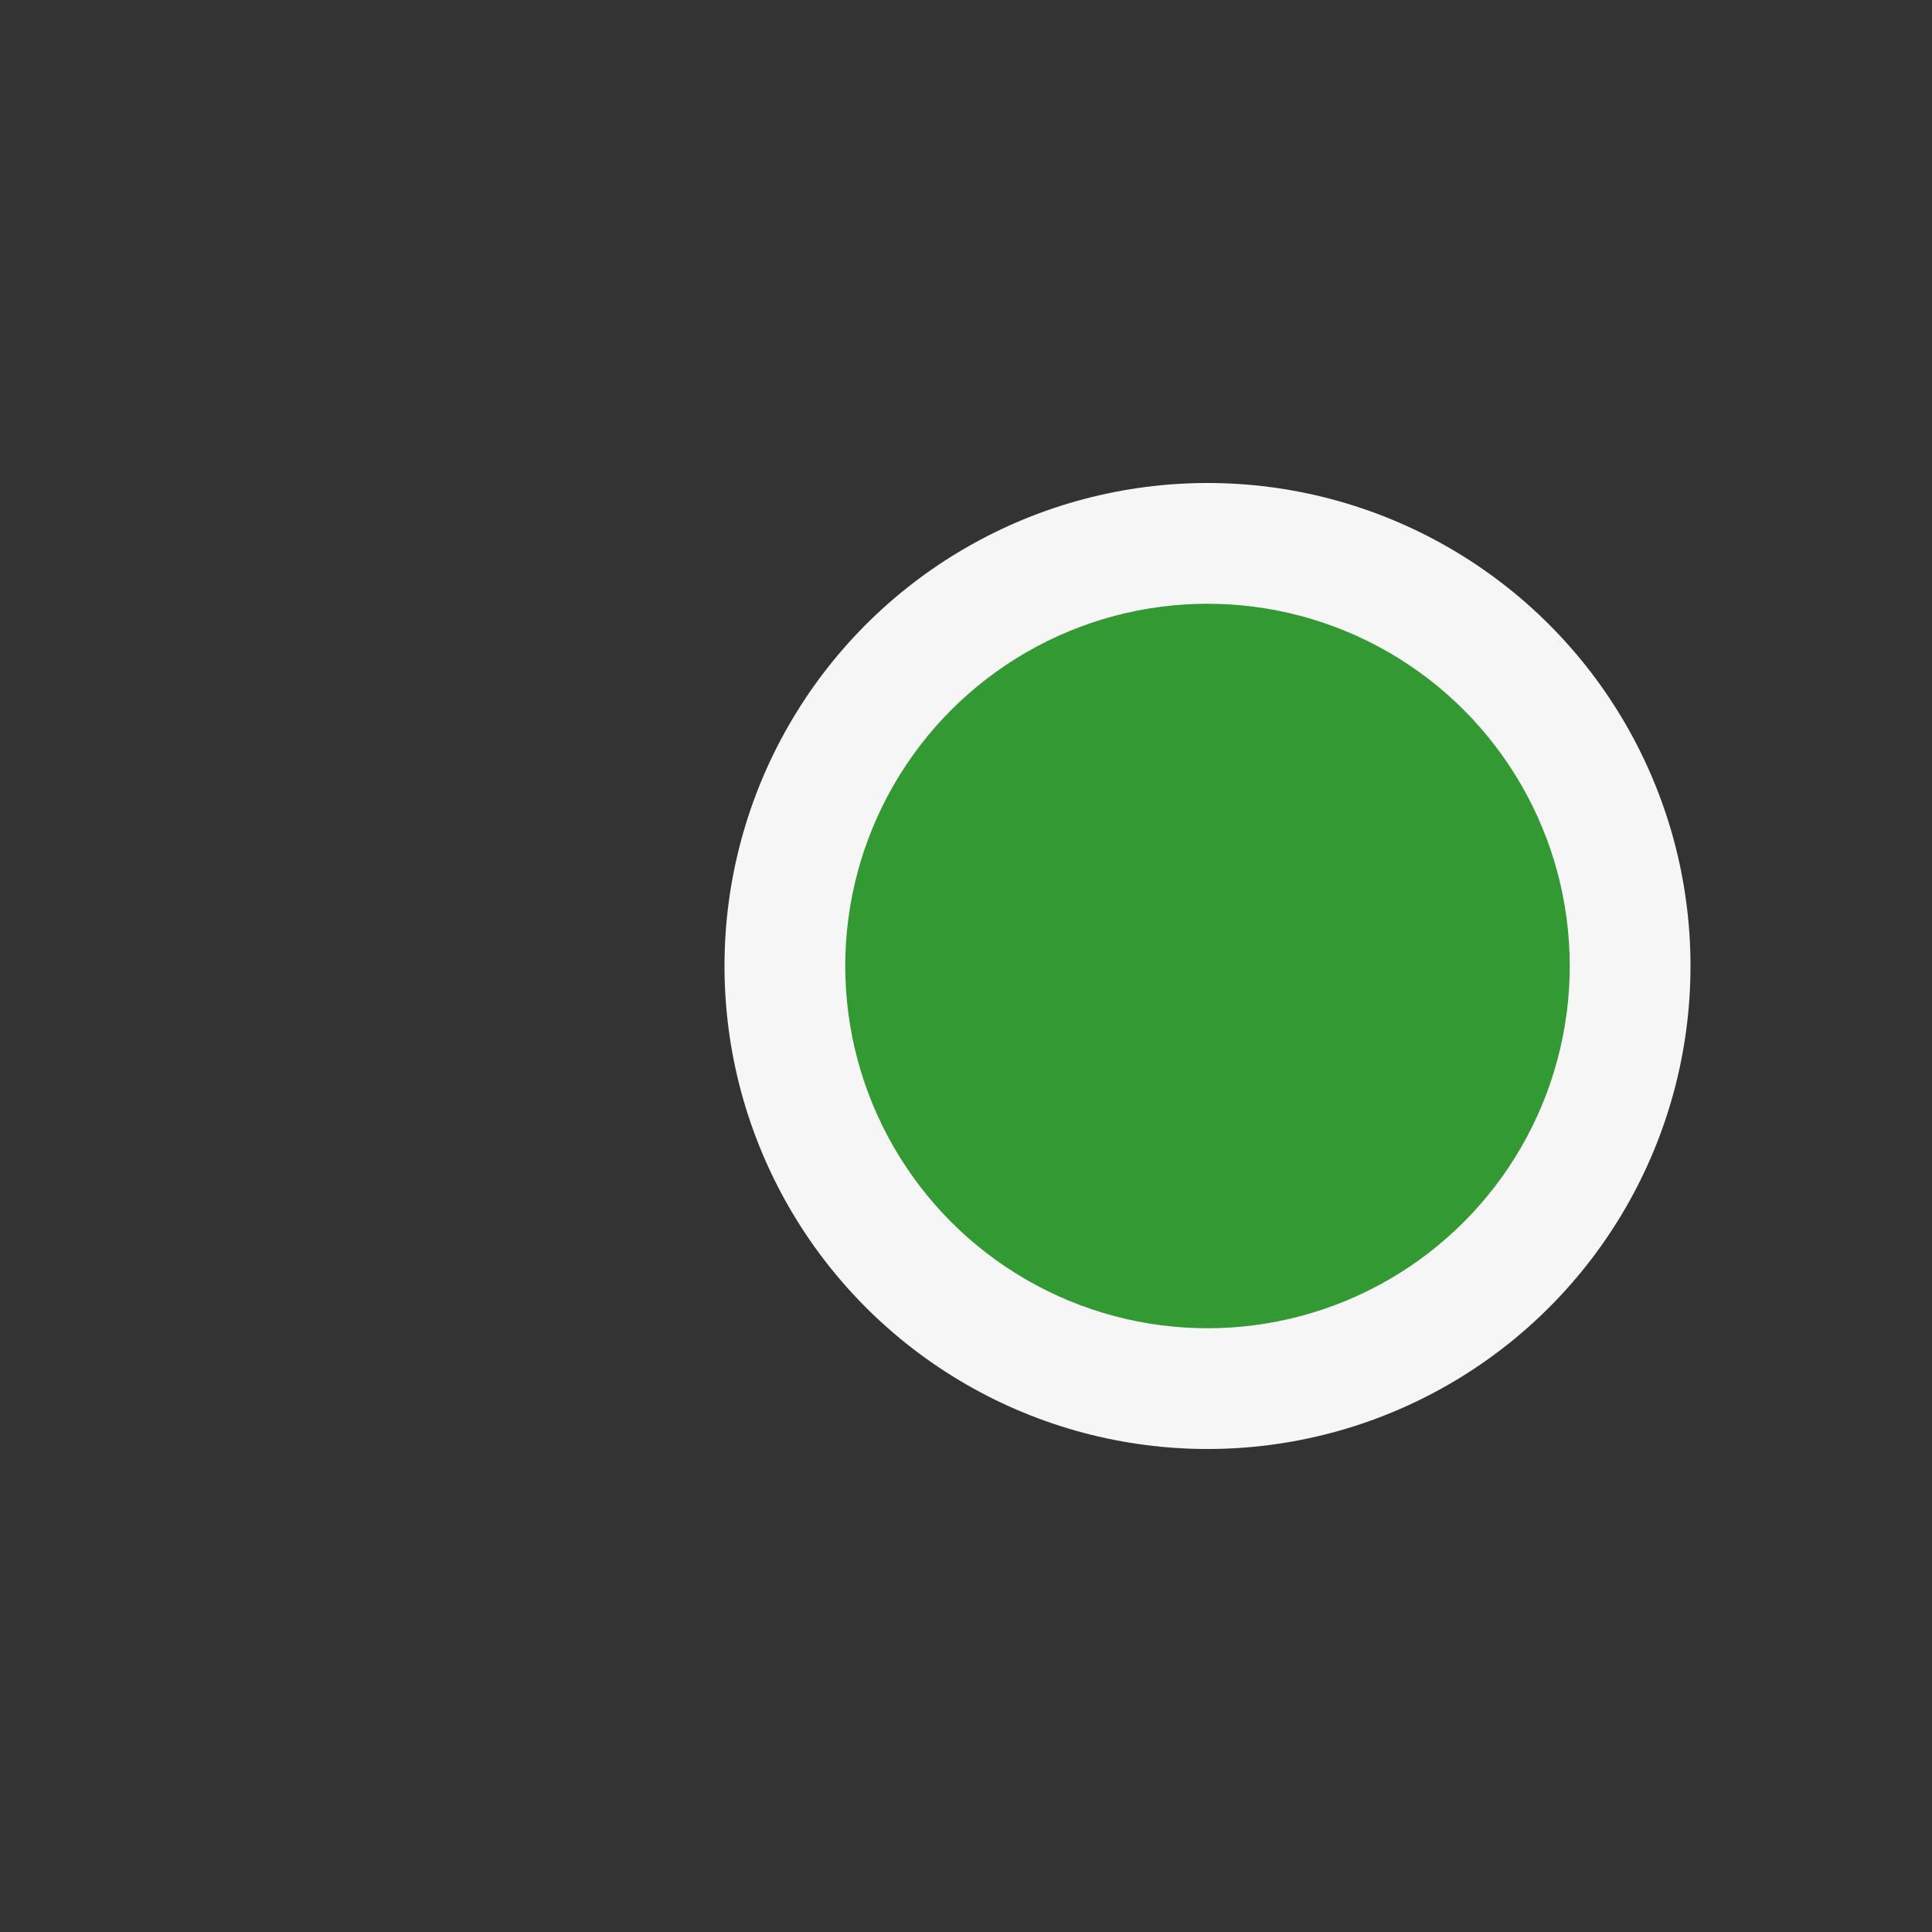 <svg
    xmlns="http://www.w3.org/2000/svg" viewBox="0 0 16 16">
    <rect x="0" y="0" width="16" height="16" fill="#333333" stroke="none"/>
    <style>
        .icon-canvas-transparent{opacity:0;fill:#f6f6f6}
        .icon-vs-out{fill:#f6f6f6}
        .icon-vs-status{fill:#393}
    </style>
    <path class="icon-canvas-transparent" d="M16 16H0V0h16v16z" id="canvas"/>
    <circle class="icon-vs-out" r="4" cy="8" cx="10"/>
    <circle class="icon-vs-status" r="3" cy="8" cx="10"/>

</svg>
